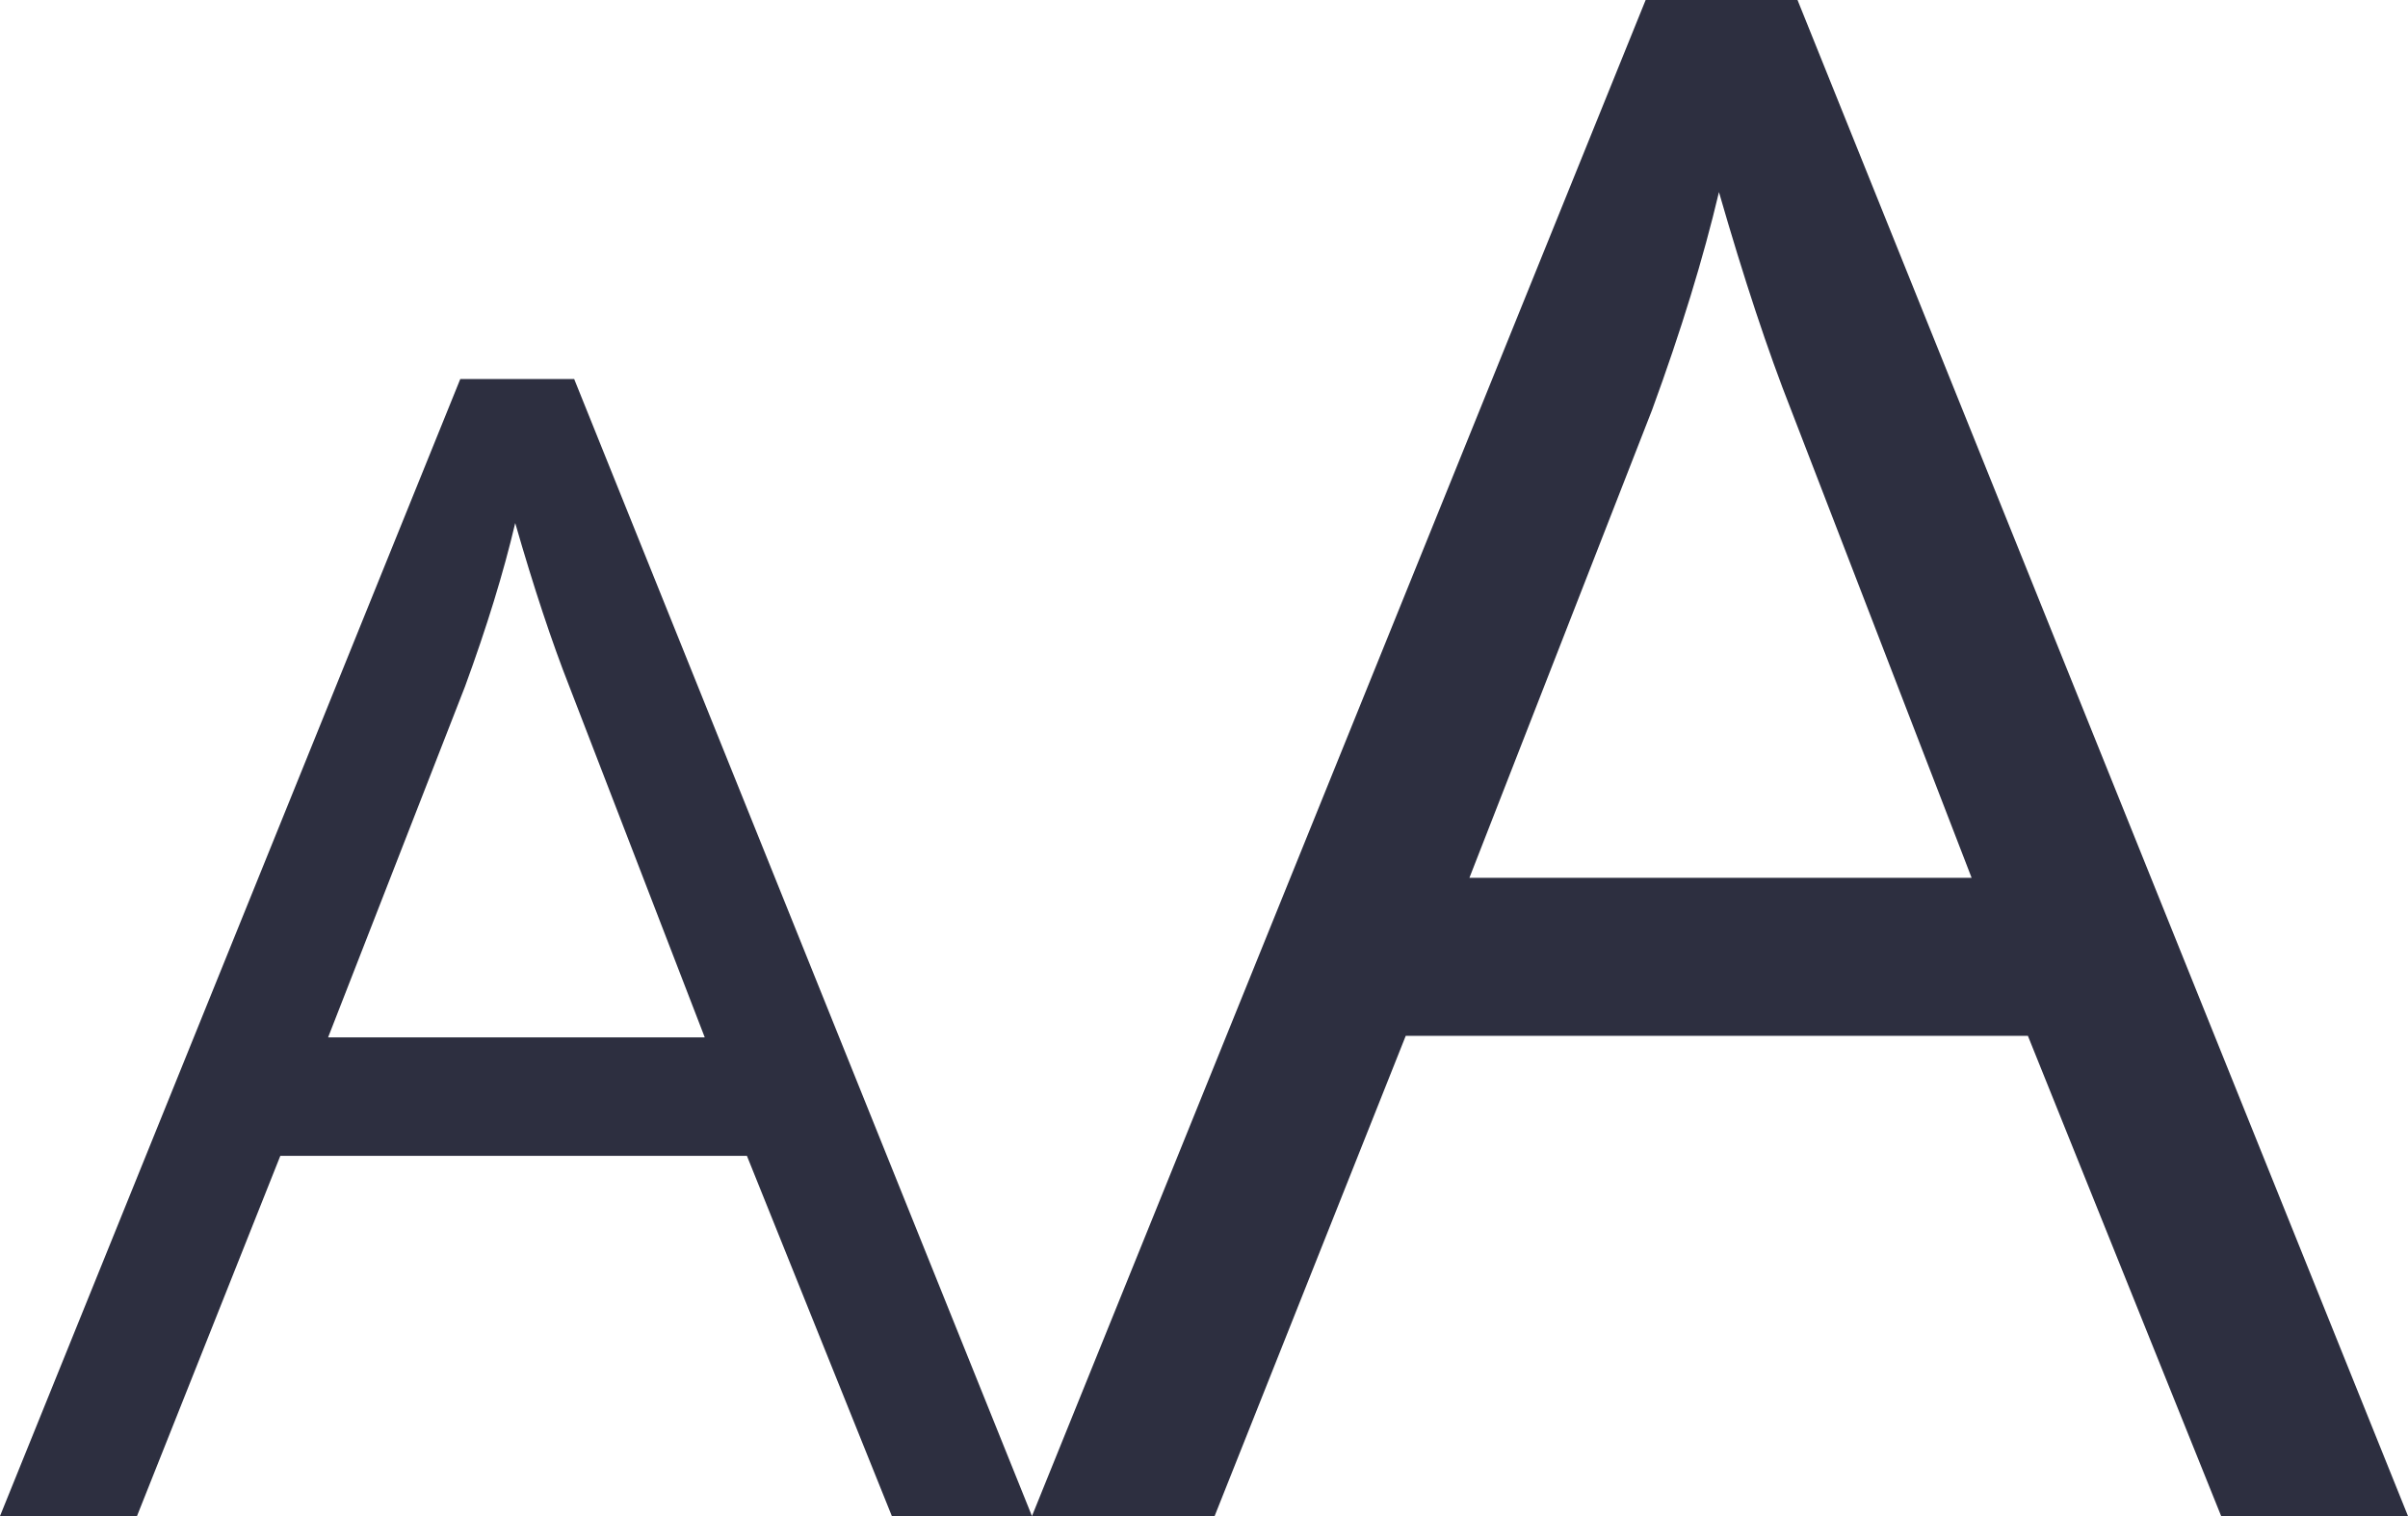 <?xml version="1.0" encoding="UTF-8"?>
<svg width="27px" height="17px" viewBox="0 0 27 17" version="1.1" xmlns="http://www.w3.org/2000/svg" xmlns:xlink="http://www.w3.org/1999/xlink">
    <!-- Generator: Sketch 47.1 (45422) - http://www.bohemiancoding.com/sketch -->
    <title>AA</title>
    <desc>Created with Sketch.</desc>
    <defs></defs>
    <g id="Guidelines" stroke="none" stroke-width="1" fill="none" fill-rule="evenodd">
        <g id="Icons" transform="translate(-996, -701)" fill="#2D2F40">
            <path d="M1006,718 L1004.375,713.961 L999.143,713.961 L997.536,718 L996,718 L1001.161,705.25 L1002.438,705.25 L1007.571,718 L1006,718 Z M1003.902,712.632 L1002.384,708.698 C1002.188,708.2 1001.985,707.589 1001.777,706.865 C1001.646,707.421 1001.458,708.032 1001.214,708.698 L999.679,712.632 L1003.902,712.632 Z M1020.905,718 L1018.738,712.615 L1011.762,712.615 L1009.619,718 L1007.571,718 L1014.452,701 L1016.155,701 L1023,718 L1020.905,718 Z M1018.107,710.843 L1016.083,705.597 C1015.821,704.933 1015.552,704.119 1015.274,703.154 C1015.099,703.895 1014.849,704.71 1014.524,705.597 L1012.476,710.843 L1018.107,710.843 Z" id="AA"></path>
        </g>
    </g>
</svg>